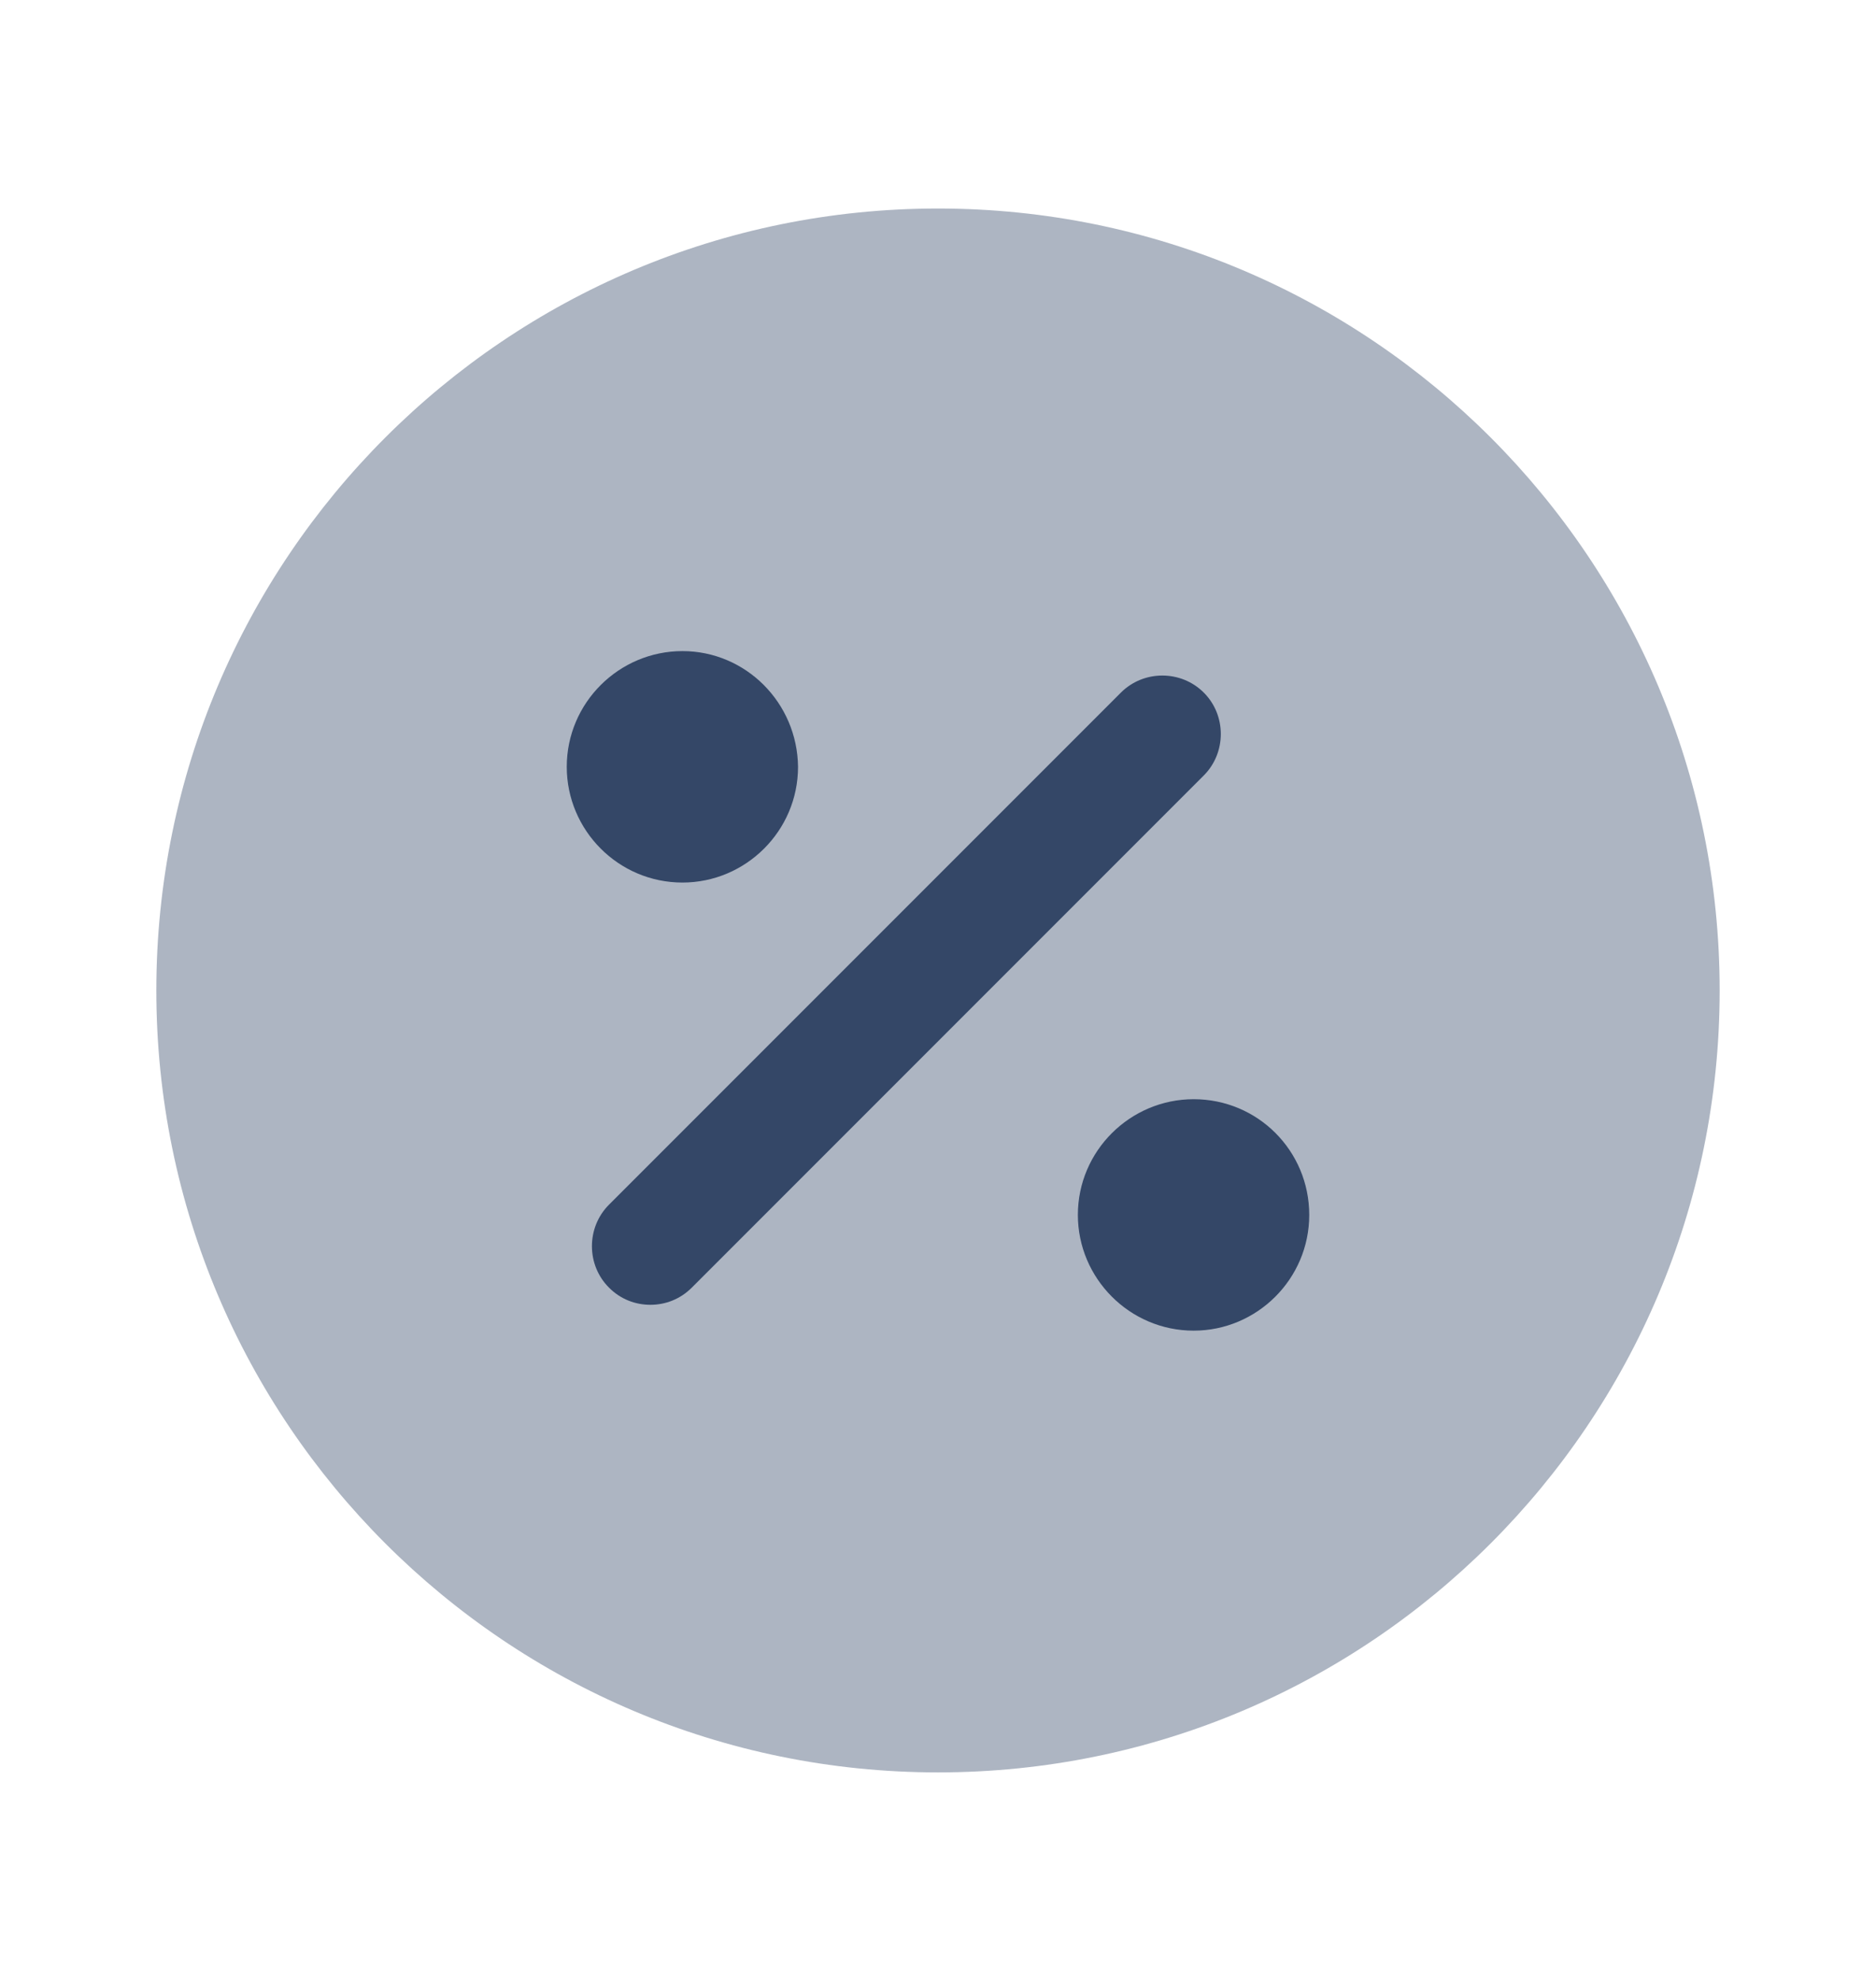 <svg width="18" height="19" viewBox="0 0 18 19" fill="none" xmlns="http://www.w3.org/2000/svg">
<path opacity="0.4" d="M9 17C13.142 17 16.5 13.642 16.5 9.5C16.5 5.358 13.142 2 9 2C4.858 2 1.5 5.358 1.5 9.5C1.5 13.642 4.858 17 9 17Z" fill="#344767"/>
<path d="M6.24 12.515C6.098 12.515 5.955 12.463 5.843 12.35C5.625 12.133 5.625 11.773 5.843 11.555L10.755 6.643C10.973 6.425 11.332 6.425 11.55 6.643C11.768 6.86 11.768 7.22 11.55 7.438L6.638 12.35C6.525 12.463 6.383 12.515 6.24 12.515Z" fill="#344767"/>
<path d="M6.548 6.245C5.94 6.245 5.438 6.74 5.438 7.355C5.438 7.963 5.933 8.465 6.548 8.465C7.155 8.465 7.657 7.97 7.657 7.355C7.65 6.74 7.155 6.245 6.548 6.245Z" fill="#344767"/>
<path d="M11.453 10.543C10.845 10.543 10.342 11.038 10.342 11.653C10.342 12.26 10.838 12.763 11.453 12.763C12.06 12.763 12.562 12.268 12.562 11.653C12.562 11.038 12.068 10.543 11.453 10.543Z" fill="#344767"/>
</svg>
